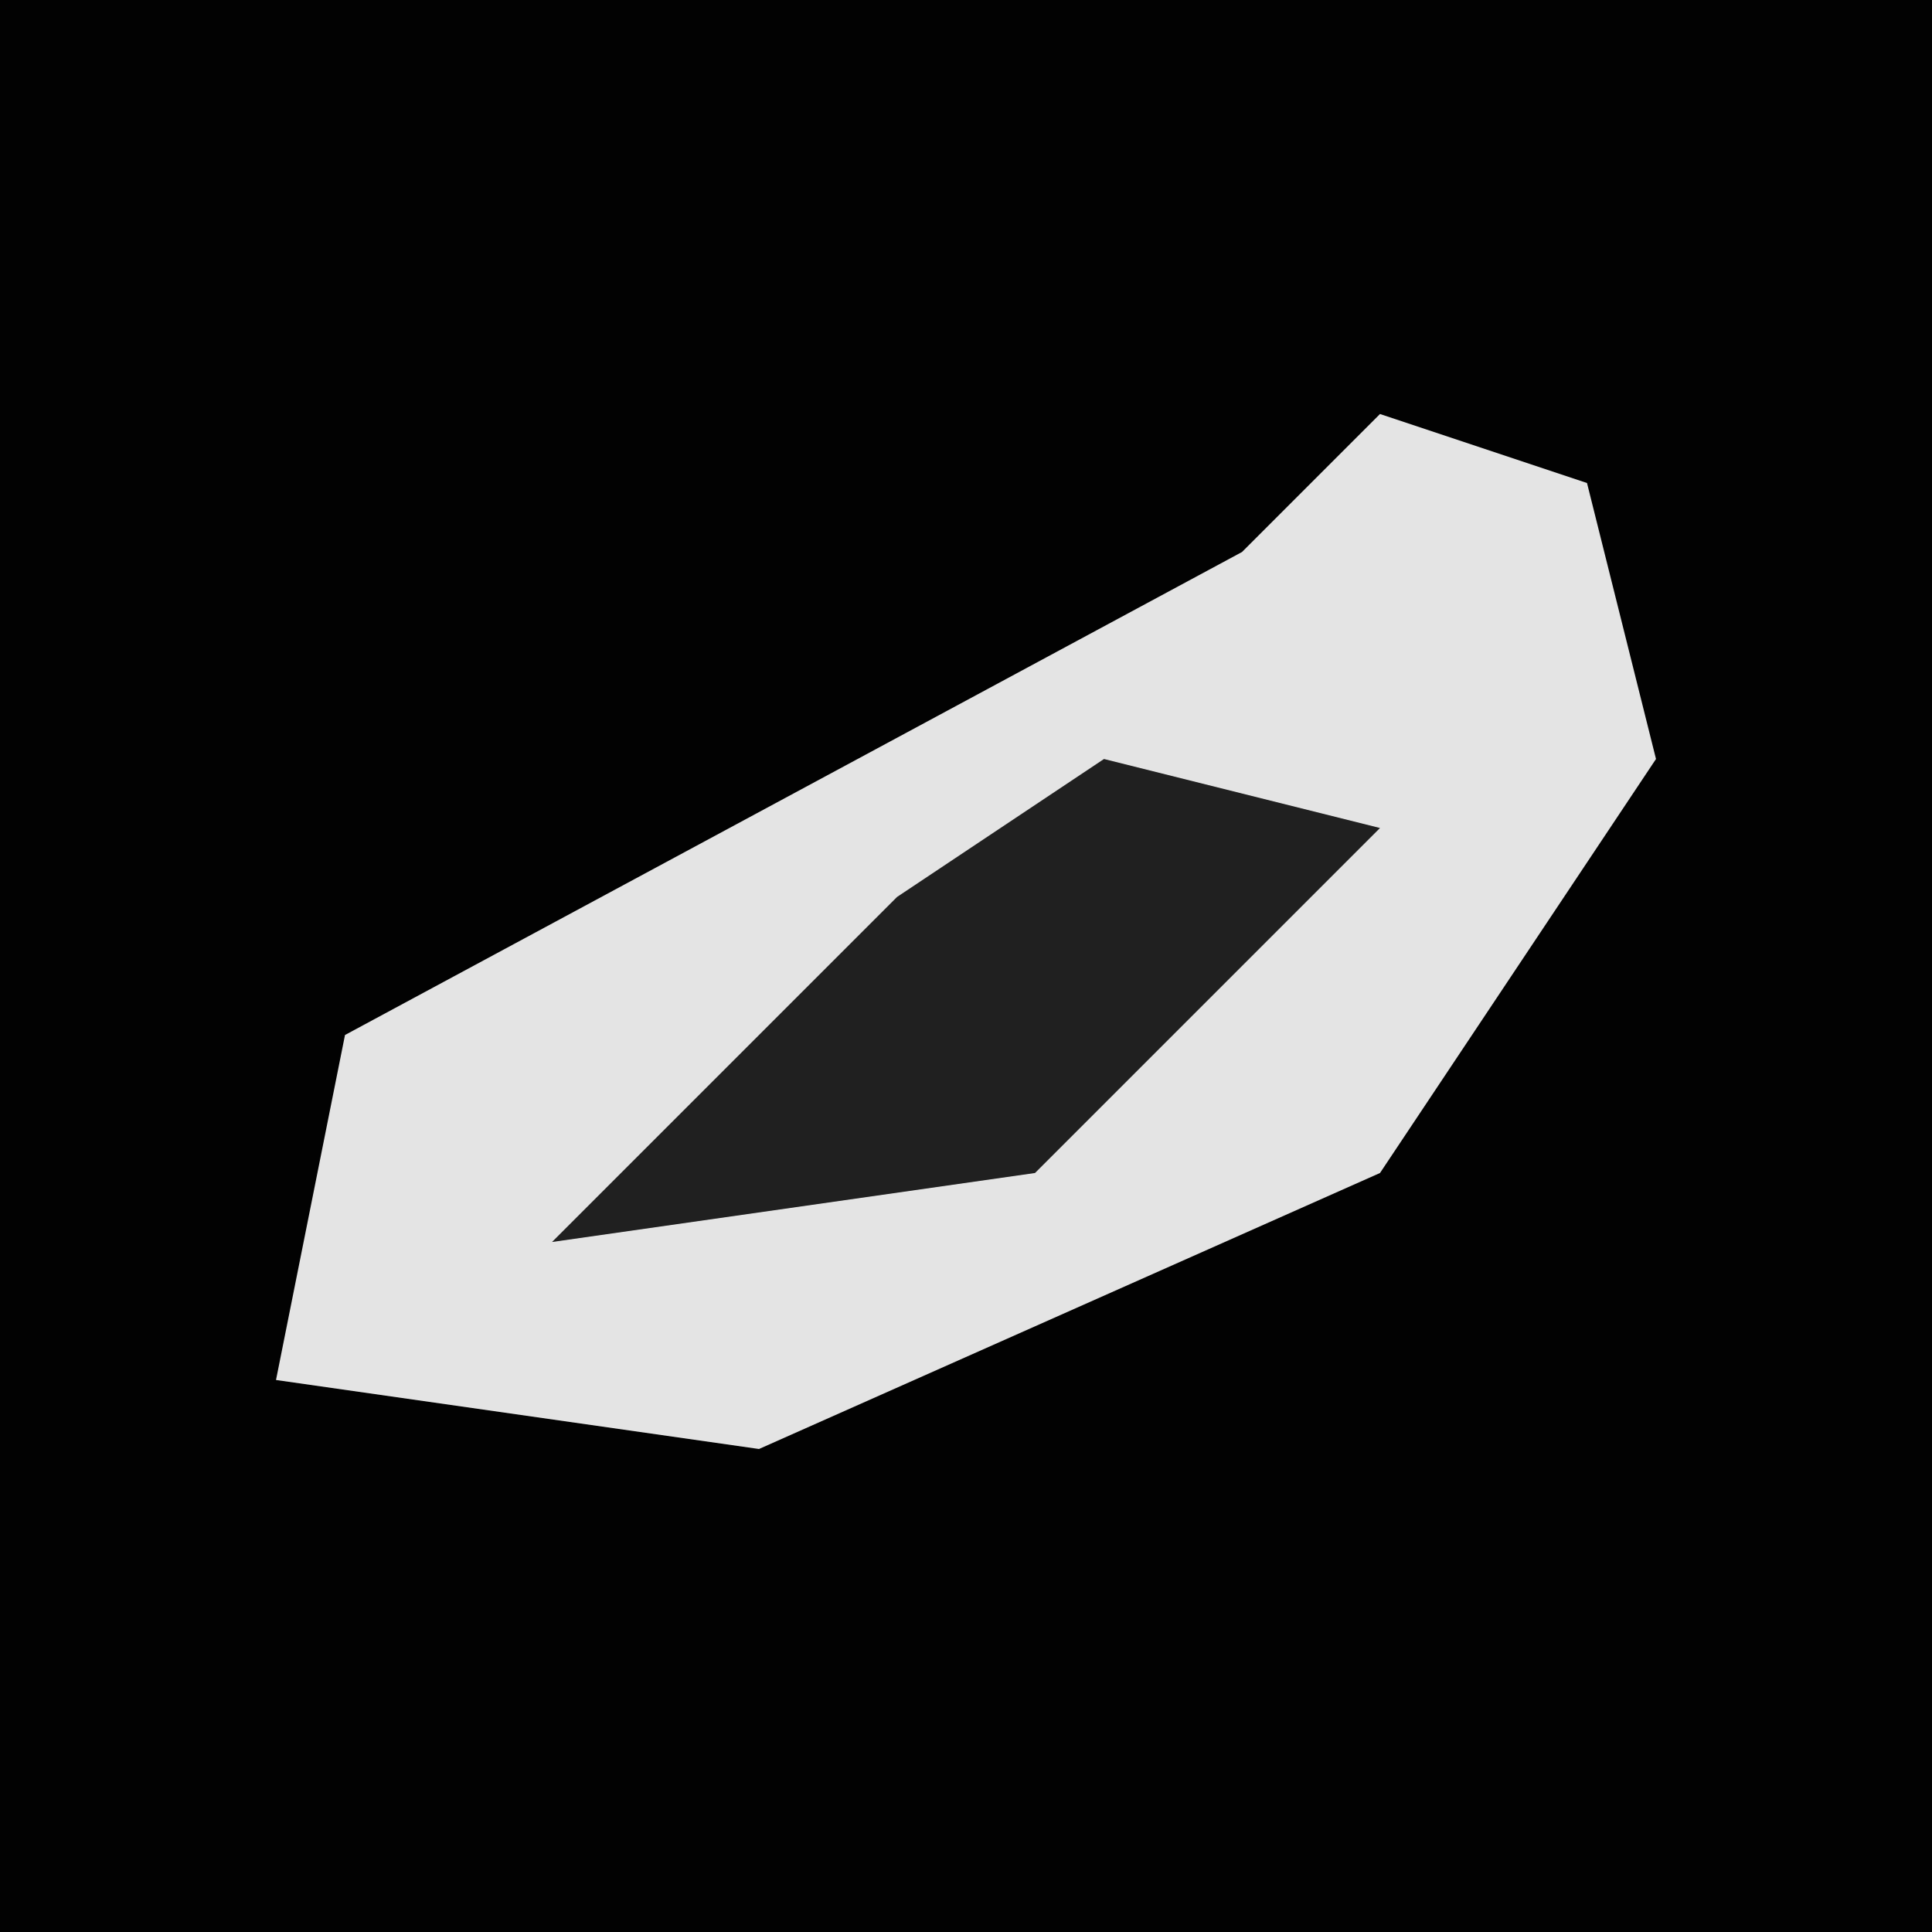 <?xml version="1.0" encoding="UTF-8"?>
<svg version="1.1" xmlns="http://www.w3.org/2000/svg" width="28" height="28">
<path d="M0,0 L28,0 L28,28 L0,28 Z " fill="#020202" transform="translate(0,0)"/>
<path d="M0,0 L3,1 L4,5 L0,11 L-9,15 L-16,14 L-15,9 L-2,2 Z " fill="#E4E4E4" transform="translate(20,6)"/>
<path d="M0,0 L4,1 L-1,6 L-8,7 L-3,2 Z " fill="#202020" transform="translate(16,11)"/>
</svg>
